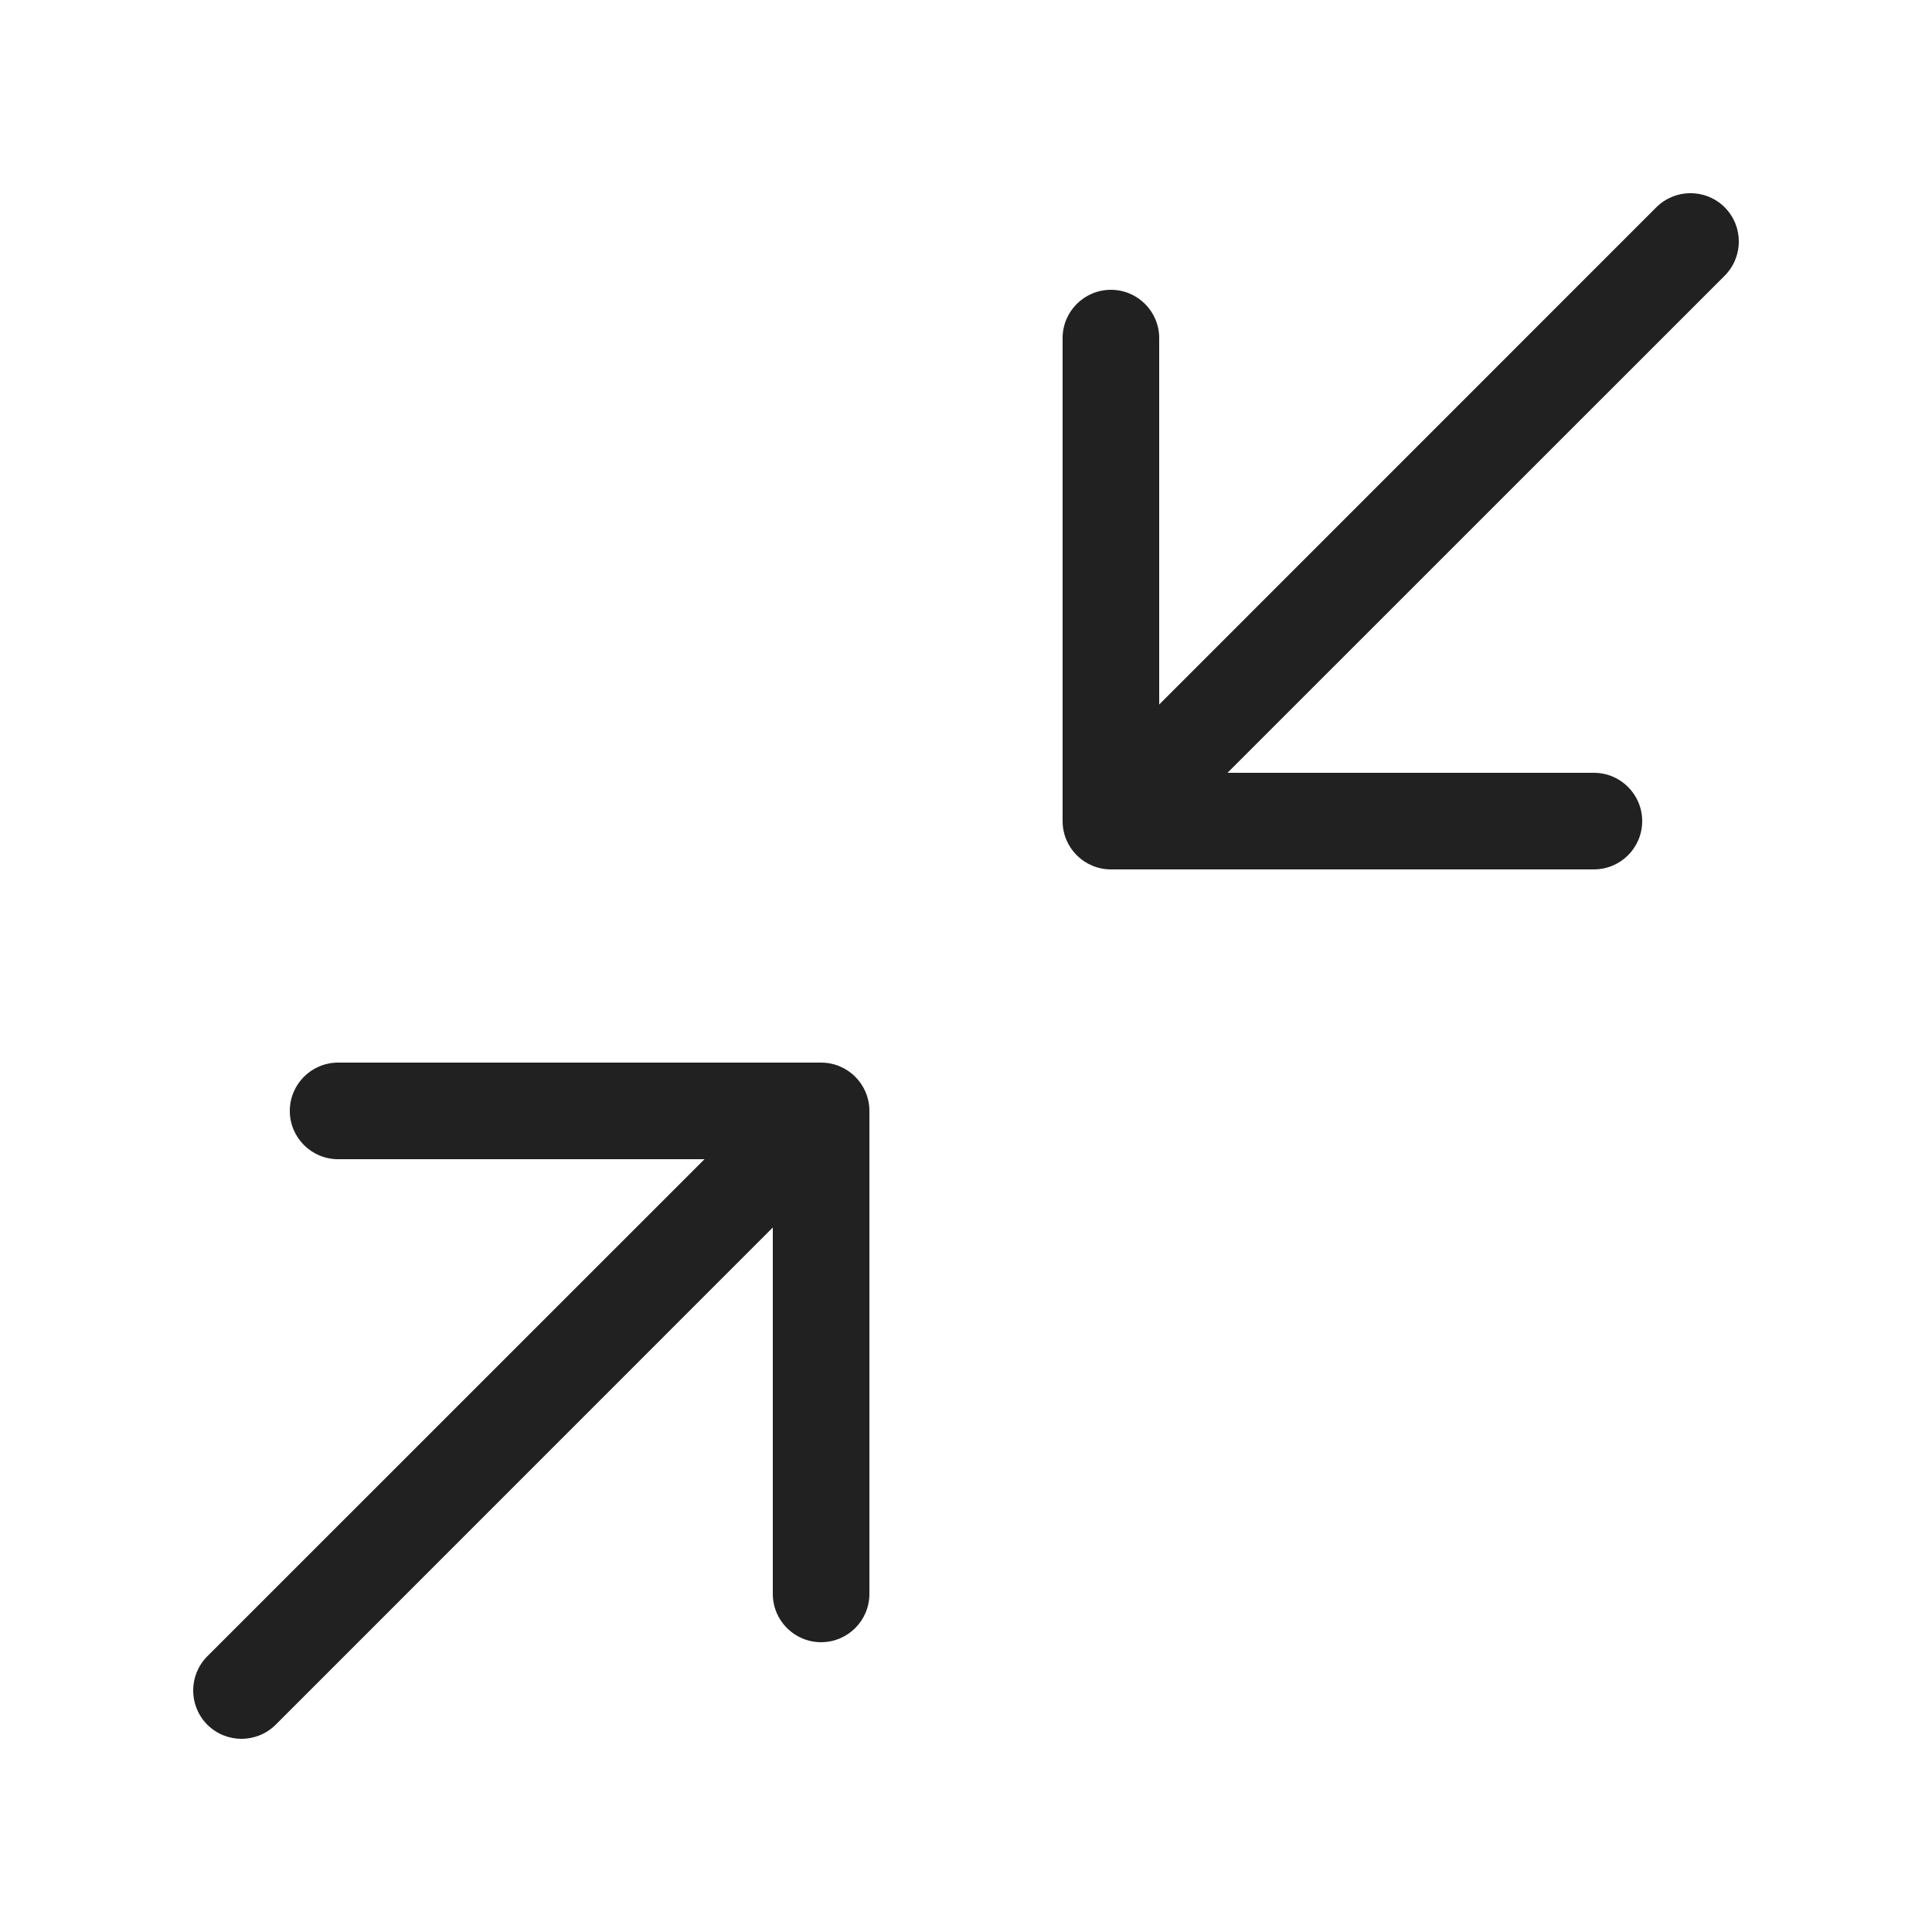<svg width="20" height="20" viewBox="0 0 20 20" fill="none" xmlns="http://www.w3.org/2000/svg">
<path d="M8.5 11C8.776 11 9 11.224 9 11.5V16.5C9 16.776 8.776 17 8.5 17C8.224 17 8 16.776 8 16.5V12.707L2.854 17.854C2.658 18.049 2.342 18.049 2.146 17.854C1.951 17.658 1.951 17.342 2.146 17.146L7.293 12H3.5C3.224 12 3 11.776 3 11.5C3 11.224 3.224 11 3.5 11H8.5ZM17.146 2.146C17.342 1.951 17.658 1.951 17.854 2.146C18.049 2.342 18.049 2.658 17.854 2.854L12.707 8H16.5C16.776 8 17 8.224 17 8.5C17 8.776 16.776 9 16.5 9H11.5C11.224 9 11 8.776 11 8.5V3.5C11 3.224 11.224 3 11.5 3C11.776 3 12 3.224 12 3.5V7.293L17.146 2.146Z" fill="#212121"/>
</svg>
